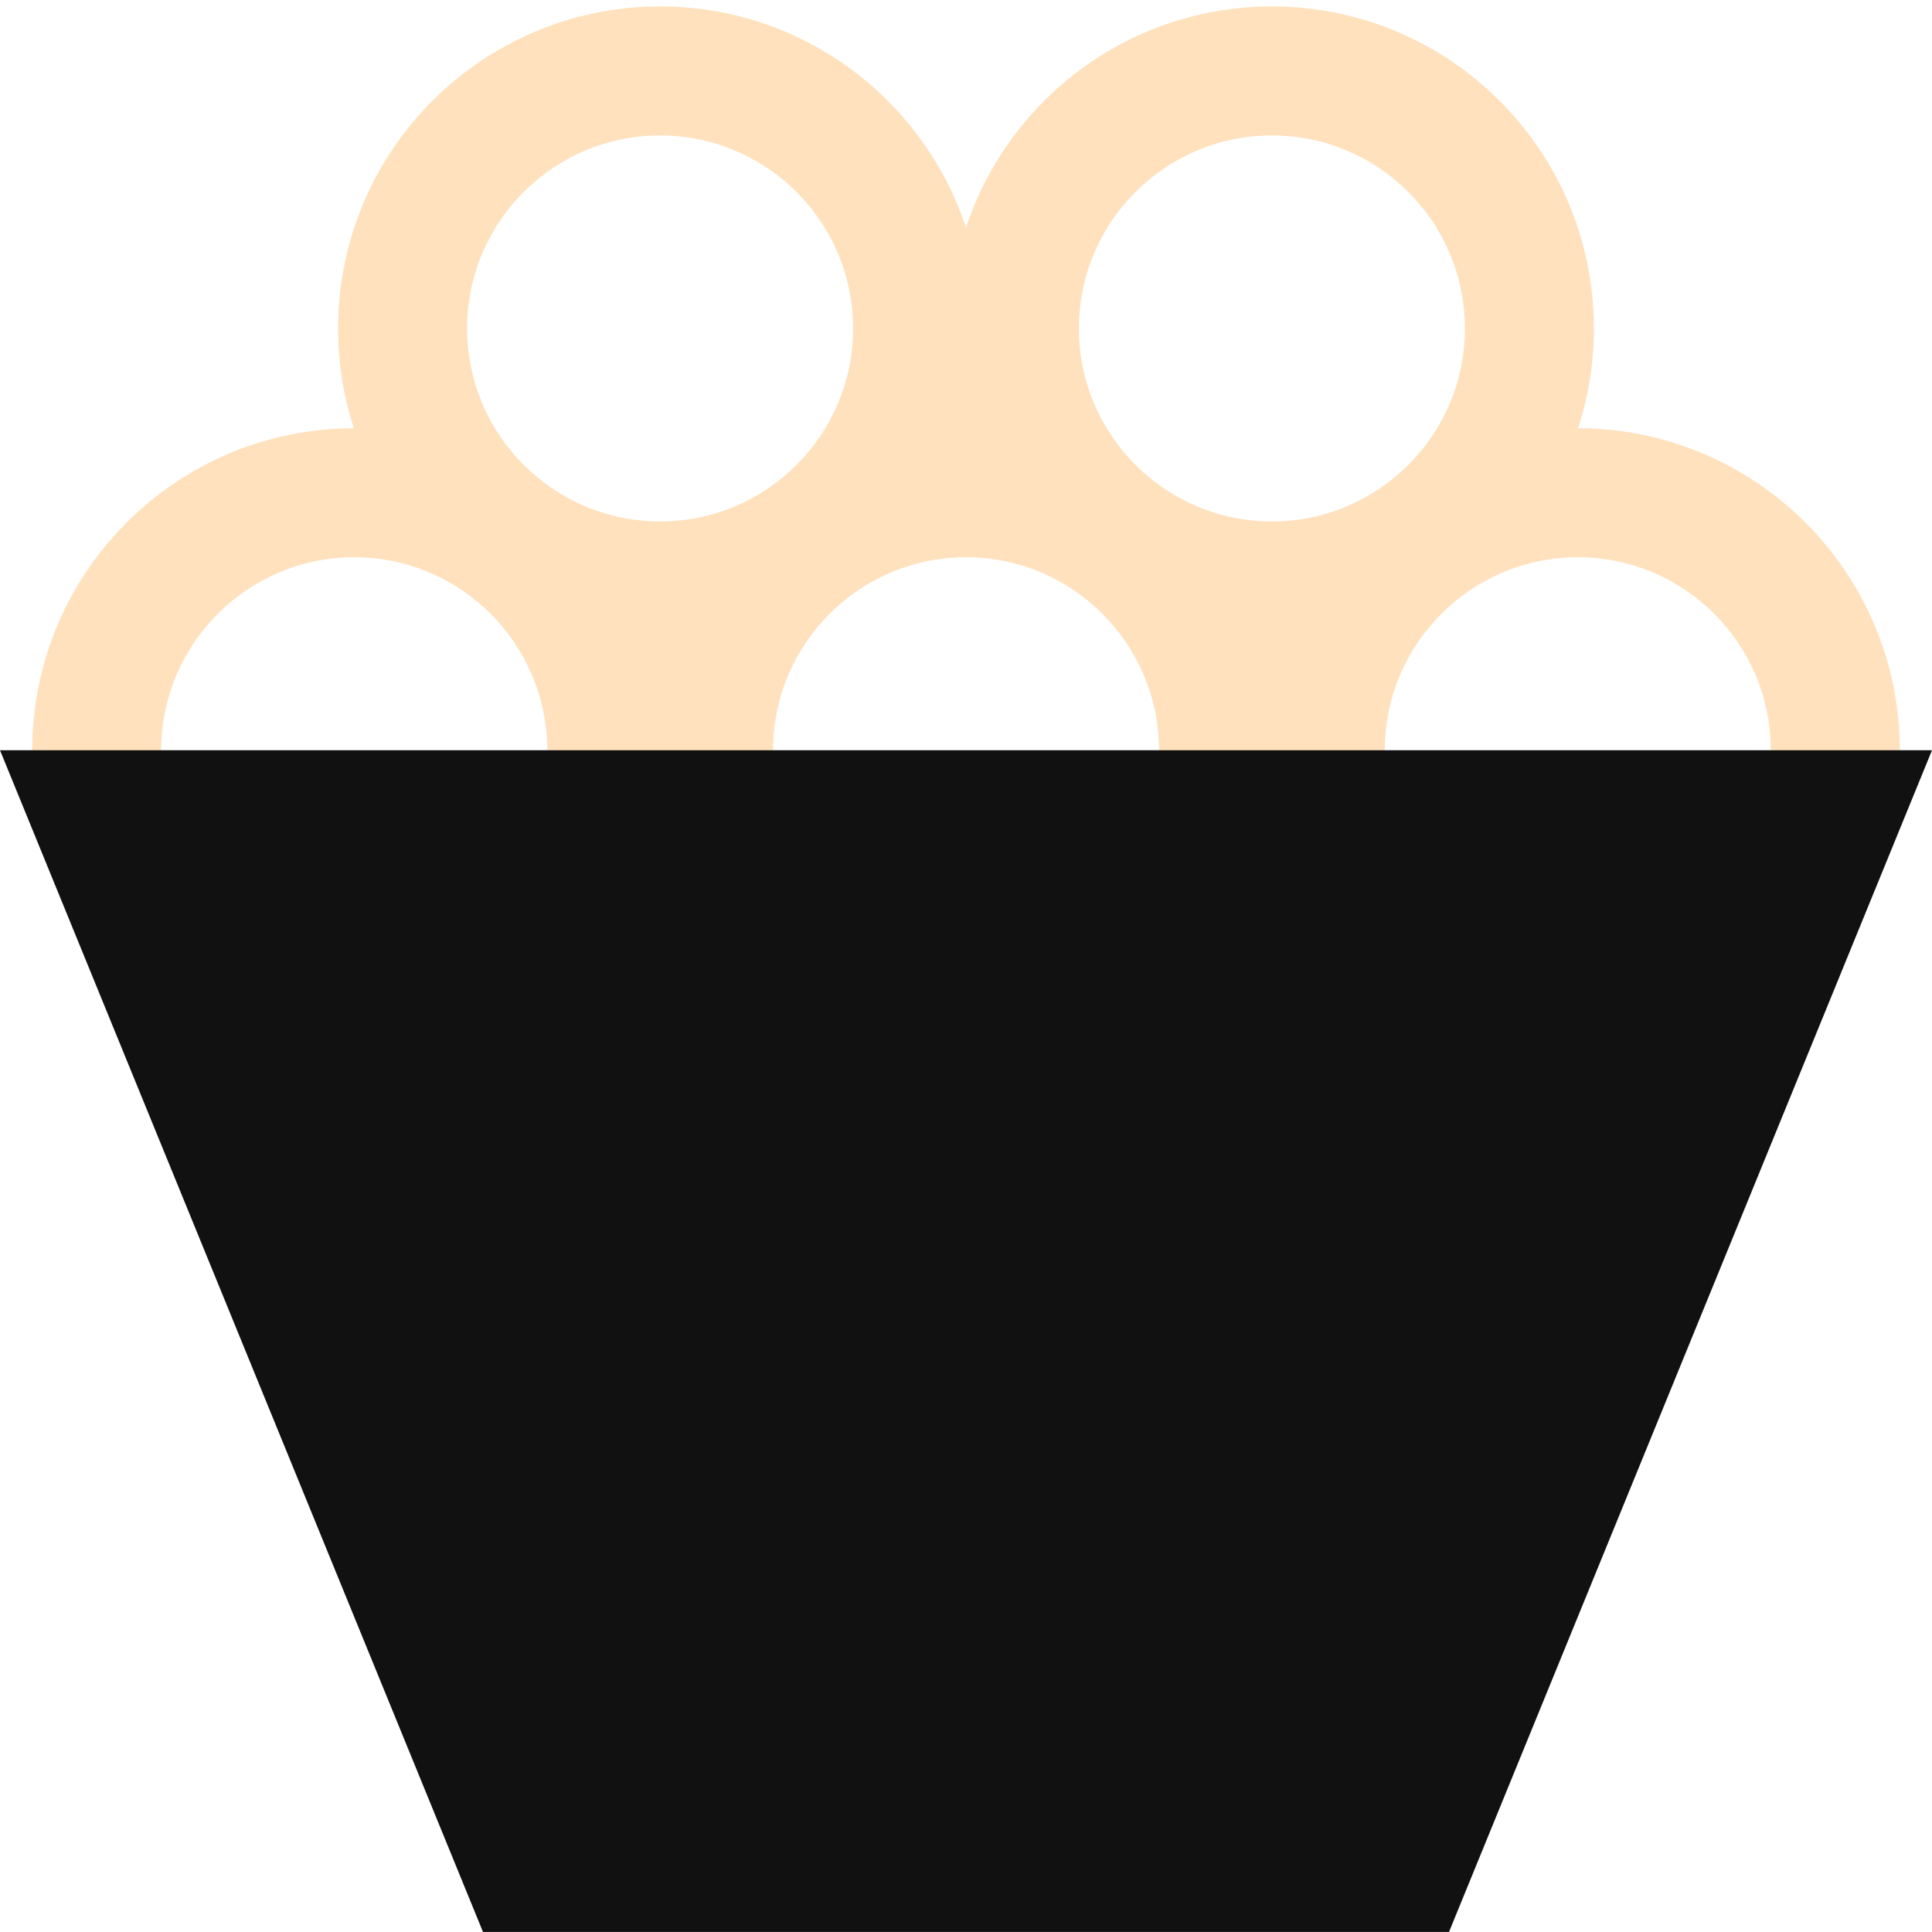 <?xml version="1.0" encoding="UTF-8" standalone="no"?><!DOCTYPE svg PUBLIC "-//W3C//DTD SVG 1.1//EN" "http://www.w3.org/Graphics/SVG/1.1/DTD/svg11.dtd"><svg width="100%" height="100%" viewBox="0 0 600 600" version="1.1" xmlns="http://www.w3.org/2000/svg" xmlnsXlink="http://www.w3.org/1999/xlink" xmlSpace="preserve" xmlnsSerif="http://www.serif.com/" style="fill-rule:evenodd;clip-rule:evenodd;stroke-linejoin:round;stroke-miterlimit:2;"><g><path d="M490,133c55.192,-0 100,44.808 100,100c-0,55.192 -44.808,100 -100,100c-55.192,-0 -100,-44.808 -100,-100c-0,-55.192 44.808,-100 100,-100Zm-0,40.063c33.08,-0 59.937,26.857 59.937,59.937c0,33.08 -26.857,59.937 -59.937,59.937c-33.08,0 -59.937,-26.857 -59.937,-59.937c-0,-33.08 26.857,-59.937 59.937,-59.937Z" style="fill:#FFE1BD;"/><path d="M395,2c55.192,0 100,44.808 100,100c-0,55.192 -44.808,100 -100,100c-55.192,-0 -100,-44.808 -100,-100c-0,-55.192 44.808,-100 100,-100Zm-0,40.063c33.08,-0 59.937,26.857 59.937,59.937c0,33.08 -26.857,59.937 -59.937,59.937c-33.08,0 -59.937,-26.857 -59.937,-59.937c-0,-33.08 26.857,-59.937 59.937,-59.937Z" style="fill:#FFE1BD;"/><path d="M300,133c55.192,-0 100,44.808 100,100c-0,55.192 -44.808,100 -100,100c-55.192,-0 -100,-44.808 -100,-100c-0,-55.192 44.808,-100 100,-100Zm-0,40.063c33.08,-0 59.937,26.857 59.937,59.937c0,33.08 -26.857,59.937 -59.937,59.937c-33.08,0 -59.937,-26.857 -59.937,-59.937c-0,-33.08 26.857,-59.937 59.937,-59.937Z" style="fill:#FFE1BD;"/><path d="M205,2c55.192,0 100,44.808 100,100c-0,55.192 -44.808,100 -100,100c-55.192,-0 -100,-44.808 -100,-100c-0,-55.192 44.808,-100 100,-100Zm-0,40.063c33.08,-0 59.937,26.857 59.937,59.937c0,33.08 -26.857,59.937 -59.937,59.937c-33.08,0 -59.937,-26.857 -59.937,-59.937c-0,-33.08 26.857,-59.937 59.937,-59.937Z" style="fill:#FFE1BD;"/><path d="M110,133c55.192,-0 100,44.808 100,100c-0,55.192 -44.808,100 -100,100c-55.192,-0 -100,-44.808 -100,-100c0,-55.192 44.808,-100 100,-100Zm-0,40.063c33.08,-0 59.937,26.857 59.937,59.937c0,33.08 -26.857,59.937 -59.937,59.937c-33.08,0 -59.937,-26.857 -59.937,-59.937c-0,-33.08 26.857,-59.937 59.937,-59.937Z" style="fill:#FFE1BD;"/><path d="M600,233l-600,0l150,366.99l300,0l150,-366.99Z" style="fill:#111;"/></g></svg>